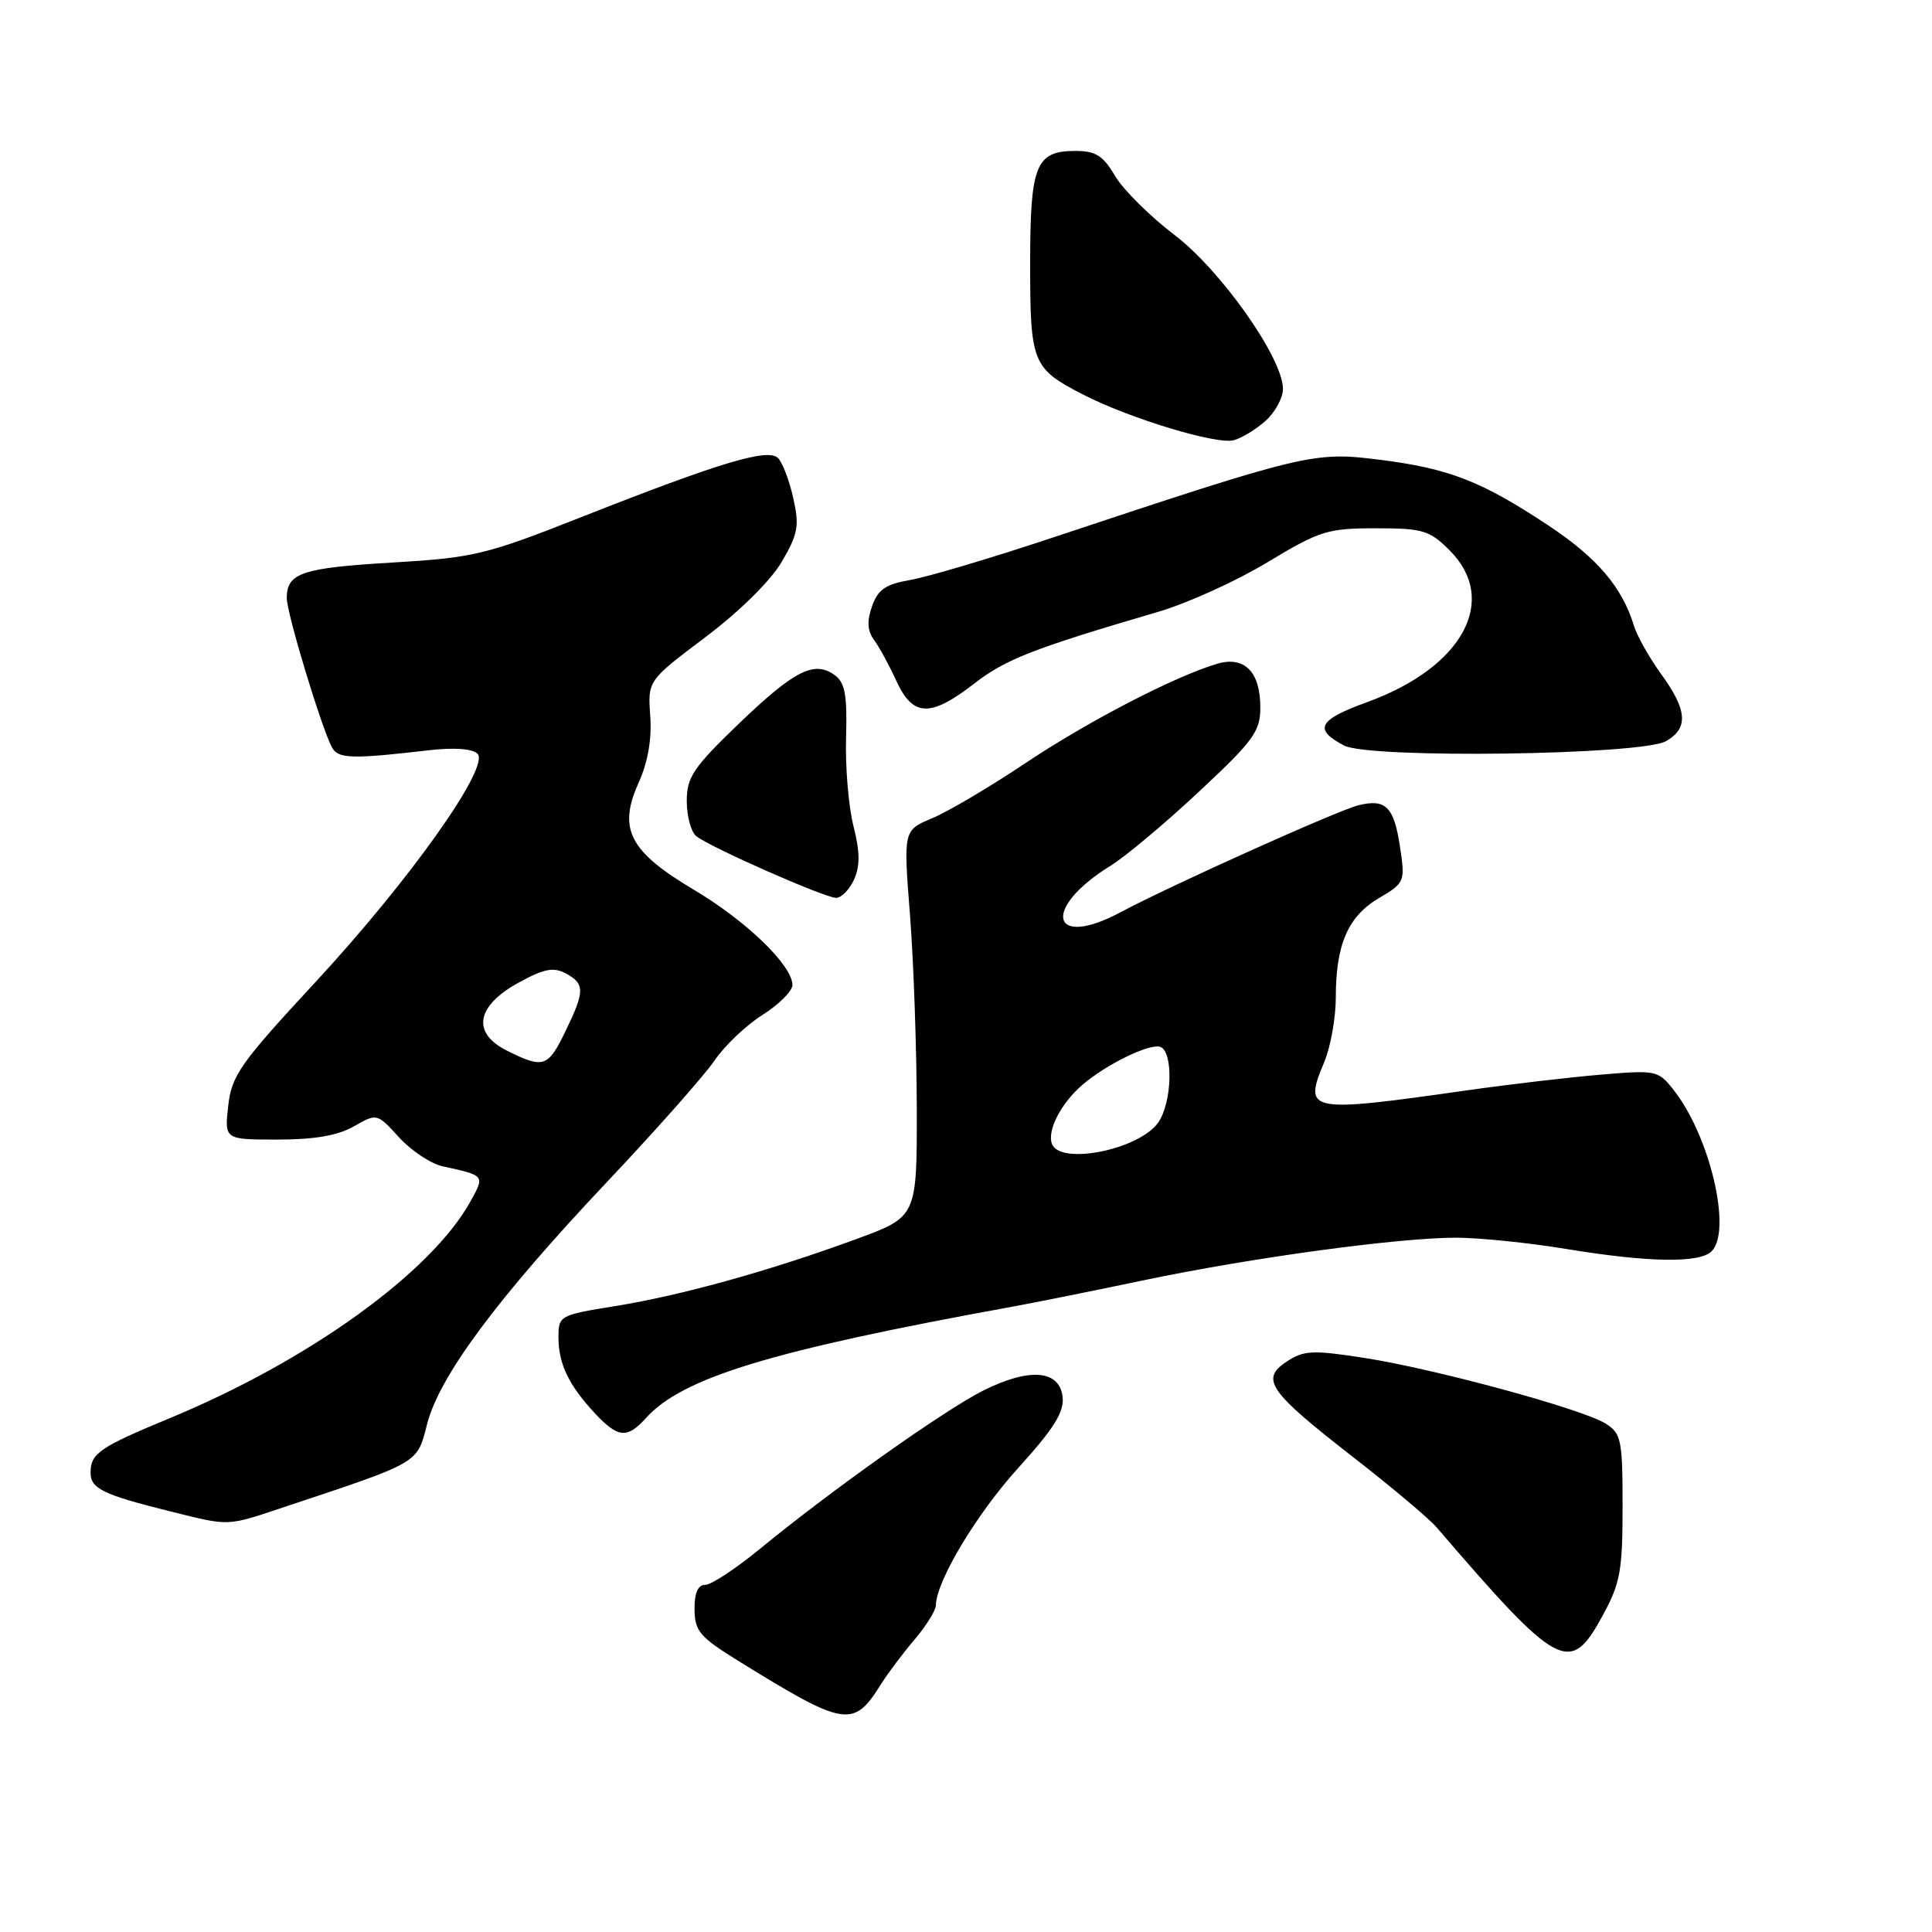 <?xml version="1.0" encoding="UTF-8" standalone="no"?>
<!DOCTYPE svg PUBLIC "-//W3C//DTD SVG 1.1//EN" "http://www.w3.org/Graphics/SVG/1.1/DTD/svg11.dtd" >
<svg xmlns="http://www.w3.org/2000/svg" xmlns:xlink="http://www.w3.org/1999/xlink" version="1.1" viewBox="0 0 256 256">
 <g >
 <path fill="currentColor"
d=" M 116.71 223.21 C 117.64 221.72 119.67 219.02 121.21 217.22 C 122.74 215.41 124.00 213.38 124.01 212.72 C 124.04 209.54 129.38 200.62 134.94 194.49 C 139.68 189.26 141.03 187.09 140.80 185.09 C 140.39 181.51 136.38 181.20 130.26 184.27 C 125.10 186.87 110.06 197.53 100.70 205.23 C 97.51 207.85 94.24 210.00 93.45 210.00 C 92.48 210.00 92.01 211.07 92.03 213.25 C 92.05 216.11 92.74 216.92 97.71 220.00 C 111.99 228.84 113.06 229.02 116.71 223.21 Z  M 212.34 214.11 C 214.70 209.79 215.00 208.13 215.00 199.64 C 215.00 190.78 214.83 189.94 212.75 188.63 C 209.67 186.70 190.20 181.40 180.78 179.93 C 173.95 178.87 172.77 178.92 170.52 180.40 C 166.96 182.73 168.08 184.35 179.24 193.03 C 184.33 196.99 189.33 201.19 190.34 202.36 C 206.57 221.25 208.03 222.03 212.34 214.11 Z  M 38.12 199.54 C 55.69 193.69 55.26 193.94 56.59 188.71 C 58.21 182.36 65.88 172.03 80.37 156.68 C 86.90 149.77 93.33 142.50 94.67 140.54 C 96.00 138.57 98.87 135.84 101.05 134.47 C 103.22 133.10 105.00 131.32 105.00 130.52 C 105.00 127.93 98.90 122.03 91.96 117.91 C 83.40 112.82 81.86 109.86 84.61 103.74 C 85.85 101.00 86.38 97.94 86.16 94.87 C 85.83 90.18 85.83 90.18 93.47 84.43 C 97.98 81.03 102.12 76.95 103.58 74.45 C 105.75 70.75 105.94 69.69 105.11 65.99 C 104.59 63.66 103.68 61.28 103.09 60.69 C 101.76 59.36 95.43 61.26 77.00 68.53 C 64.36 73.52 62.77 73.90 52.00 74.54 C 40.00 75.25 38.00 75.92 38.00 79.25 C 38.00 81.25 42.50 96.15 43.97 99.00 C 44.77 100.55 46.55 100.61 56.85 99.41 C 60.15 99.03 62.60 99.20 63.27 99.87 C 64.98 101.58 54.32 116.61 41.81 130.12 C 31.81 140.91 30.70 142.49 30.24 146.53 C 29.74 151.00 29.74 151.00 36.79 151.00 C 41.67 151.00 44.78 150.46 46.89 149.25 C 49.95 147.50 49.95 147.50 52.88 150.71 C 54.49 152.47 57.09 154.20 58.65 154.54 C 64.30 155.78 64.26 155.73 62.31 159.24 C 57.08 168.65 40.88 180.31 22.46 187.93 C 13.18 191.77 12.00 192.59 12.00 195.14 C 12.00 197.25 13.66 198.05 22.50 200.25 C 30.64 202.26 29.84 202.30 38.12 199.54 Z  M 85.60 187.89 C 90.44 182.53 102.22 178.95 134.00 173.17 C 137.03 172.62 144.90 171.04 151.50 169.65 C 165.81 166.65 185.27 164.00 192.96 164.00 C 196.01 164.01 202.55 164.67 207.50 165.49 C 218.47 167.29 225.20 167.40 226.80 165.80 C 229.52 163.08 226.58 150.55 221.79 144.46 C 219.72 141.82 219.47 141.77 212.08 142.40 C 207.91 142.75 200.00 143.68 194.50 144.46 C 173.20 147.49 172.69 147.39 175.47 140.73 C 176.31 138.71 177.00 134.87 177.00 132.18 C 177.00 125.16 178.61 121.43 182.69 119.02 C 186.15 116.98 186.20 116.84 185.51 112.22 C 184.71 106.90 183.63 105.81 180.01 106.70 C 177.29 107.36 154.98 117.40 148.51 120.86 C 139.22 125.84 137.98 120.38 147.12 114.74 C 149.12 113.51 154.40 109.08 158.87 104.90 C 166.12 98.13 167.00 96.92 167.00 93.73 C 167.00 89.00 164.88 86.88 161.25 87.96 C 155.56 89.67 144.20 95.56 135.90 101.10 C 131.18 104.26 125.60 107.56 123.50 108.43 C 119.70 110.02 119.70 110.02 120.58 121.26 C 121.06 127.44 121.46 138.97 121.48 146.87 C 121.50 161.23 121.50 161.23 113.50 164.17 C 102.08 168.37 90.28 171.65 81.55 173.06 C 74.15 174.25 74.00 174.33 74.00 177.20 C 74.00 180.71 75.36 183.55 78.81 187.25 C 81.89 190.55 83.09 190.67 85.60 187.89 Z  M 113.16 116.56 C 113.98 114.75 113.96 112.90 113.08 109.42 C 112.43 106.84 111.99 101.57 112.11 97.71 C 112.27 92.10 111.97 90.45 110.61 89.46 C 107.91 87.48 105.25 88.83 97.88 95.91 C 91.86 101.70 91.00 102.98 91.00 106.14 C 91.00 108.13 91.56 110.22 92.25 110.79 C 93.96 112.20 109.20 118.93 110.77 118.97 C 111.47 118.99 112.54 117.90 113.16 116.56 Z  M 220.75 98.21 C 223.75 96.50 223.59 94.11 220.12 89.33 C 218.54 87.15 216.92 84.27 216.51 82.93 C 214.95 77.80 211.64 73.92 205.19 69.64 C 196.29 63.74 192.00 62.07 182.74 60.91 C 174.10 59.82 173.00 60.09 139.59 71.20 C 131.40 73.93 122.85 76.47 120.61 76.85 C 117.35 77.41 116.33 78.11 115.55 80.33 C 114.85 82.31 114.93 83.59 115.82 84.80 C 116.51 85.74 117.84 88.18 118.78 90.24 C 120.97 95.00 123.28 95.08 129.09 90.58 C 133.26 87.35 136.87 85.94 153.50 81.06 C 157.35 79.93 163.85 76.98 167.95 74.50 C 174.87 70.33 175.91 70.00 182.28 70.00 C 188.54 70.00 189.41 70.26 192.08 72.92 C 198.66 79.50 193.84 88.41 181.22 93.01 C 174.67 95.39 174.00 96.62 178.08 98.78 C 181.40 100.55 217.49 100.06 220.75 98.21 Z  M 167.75 55.71 C 168.99 54.58 170.00 52.70 170.00 51.54 C 170.00 47.46 161.79 35.82 155.61 31.12 C 152.38 28.66 148.84 25.15 147.76 23.33 C 146.18 20.63 145.18 20.00 142.52 20.00 C 137.23 20.00 136.50 21.82 136.50 35.00 C 136.50 48.08 136.80 48.82 143.43 52.24 C 149.63 55.44 161.25 58.96 163.50 58.33 C 164.60 58.02 166.51 56.84 167.75 55.71 Z  M 67.20 139.23 C 62.47 136.88 63.07 133.31 68.71 130.21 C 72.08 128.36 73.34 128.11 74.96 128.98 C 77.52 130.35 77.51 131.32 74.91 136.68 C 72.61 141.43 72.02 141.63 67.20 139.23 Z  M 139.39 151.58 C 138.72 149.83 140.58 146.19 143.40 143.77 C 146.57 141.03 152.34 138.22 153.75 138.72 C 155.50 139.35 155.31 146.11 153.47 148.74 C 150.96 152.33 140.49 154.44 139.39 151.58 Z "/>
</g>
</svg>